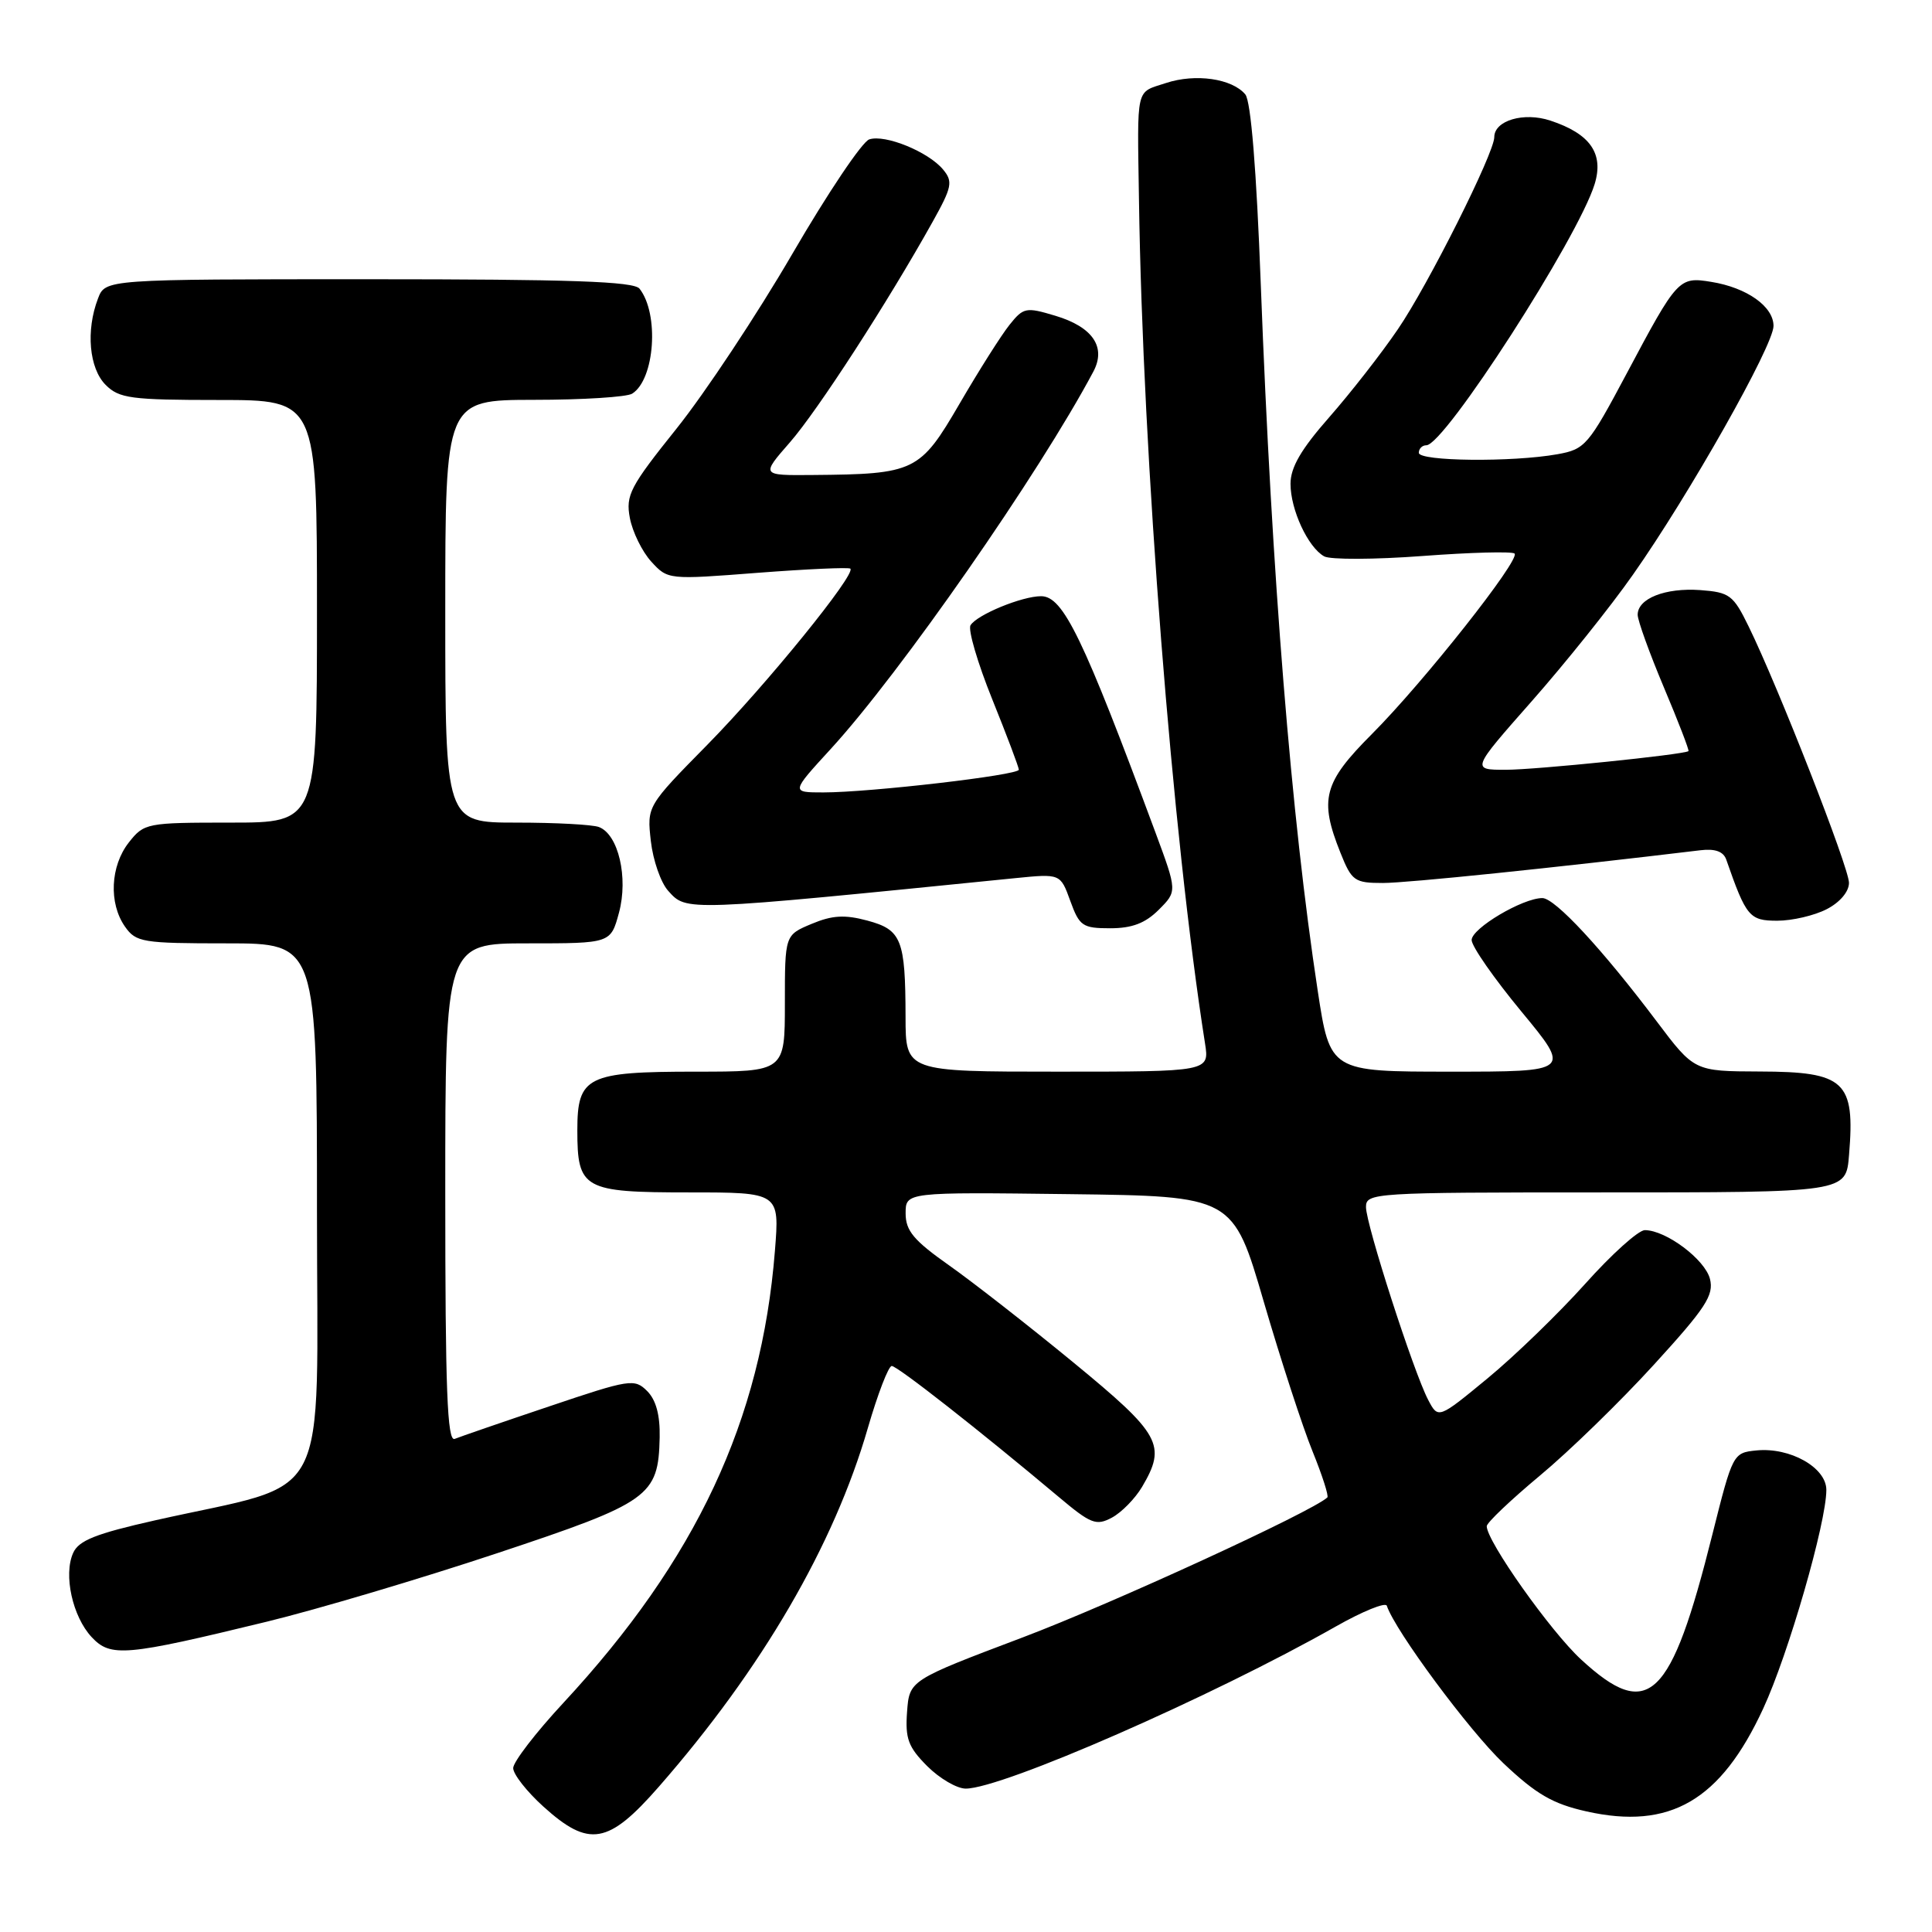 <?xml version="1.0" encoding="UTF-8" standalone="no"?>
<!DOCTYPE svg PUBLIC "-//W3C//DTD SVG 1.1//EN" "http://www.w3.org/Graphics/SVG/1.1/DTD/svg11.dtd" >
<svg xmlns="http://www.w3.org/2000/svg" xmlns:xlink="http://www.w3.org/1999/xlink" version="1.1" viewBox="0 0 256 256">
 <g >
 <path fill="currentColor"
d=" M 87.30 236.75 C 100.98 221.11 110.51 204.74 115.00 189.20 C 116.31 184.69 117.73 181.00 118.16 181.00 C 118.91 181.00 129.78 189.53 140.26 198.33 C 144.55 201.94 145.25 202.21 147.34 201.09 C 148.62 200.40 150.41 198.57 151.33 197.02 C 154.60 191.48 153.82 190.06 142.25 180.55 C 136.34 175.69 128.91 169.89 125.75 167.66 C 121.07 164.36 120.00 163.08 120.00 160.78 C 120.00 157.96 120.00 157.96 141.69 158.23 C 163.38 158.50 163.38 158.50 167.46 172.50 C 169.71 180.20 172.61 189.10 173.91 192.29 C 175.20 195.47 176.09 198.23 175.88 198.42 C 173.79 200.34 147.28 212.52 135.50 216.97 C 120.50 222.64 120.50 222.64 120.19 226.84 C 119.93 230.38 120.35 231.50 122.86 234.02 C 124.50 235.66 126.80 237.00 127.96 237.00 C 132.80 237.00 160.58 224.83 176.98 215.53 C 180.54 213.51 183.59 212.27 183.76 212.77 C 184.86 216.09 194.71 229.38 199.22 233.65 C 203.57 237.76 205.75 239.02 210.21 240.02 C 221.28 242.50 228.00 238.59 233.64 226.38 C 236.97 219.19 242.00 201.76 242.00 197.42 C 242.00 194.46 237.20 191.75 232.74 192.19 C 229.64 192.50 229.59 192.60 226.91 203.28 C 221.40 225.31 218.44 228.13 209.50 219.89 C 205.45 216.16 197.00 204.22 197.00 202.23 C 197.00 201.77 200.17 198.76 204.04 195.53 C 207.92 192.31 214.72 185.69 219.15 180.83 C 226.02 173.31 227.12 171.62 226.58 169.47 C 225.93 166.89 220.76 163.01 217.95 163.00 C 217.10 163.00 213.54 166.20 210.04 170.12 C 206.53 174.03 200.72 179.66 197.12 182.63 C 190.57 188.03 190.57 188.03 189.23 185.47 C 187.30 181.78 181.00 162.25 181.00 159.94 C 181.00 158.06 181.97 158.00 211.88 158.00 C 244.83 158.00 244.60 158.04 245.01 153.00 C 245.82 143.26 244.47 142.01 233.18 141.98 C 224.50 141.95 224.50 141.95 219.50 135.31 C 212.30 125.75 206.04 119.00 204.37 119.00 C 201.76 119.00 195.00 123.01 195.00 124.56 C 195.00 125.39 197.97 129.65 201.59 134.03 C 208.18 142.00 208.18 142.00 192.21 142.00 C 176.24 142.00 176.24 142.00 174.60 131.25 C 171.09 108.21 168.53 76.49 167.06 37.70 C 166.49 22.51 165.75 13.40 165.01 12.51 C 163.26 10.41 158.41 9.71 154.50 11.00 C 150.43 12.34 150.69 11.20 150.92 26.50 C 151.41 60.50 155.36 110.87 159.67 138.25 C 160.26 142.00 160.26 142.00 140.13 142.00 C 120.00 142.00 120.00 142.00 119.99 134.75 C 119.97 124.47 119.46 123.20 114.92 121.98 C 111.94 121.18 110.28 121.27 107.54 122.42 C 104.00 123.90 104.00 123.90 104.00 132.95 C 104.00 142.00 104.00 142.00 92.19 142.00 C 77.76 142.00 76.50 142.63 76.50 149.77 C 76.50 157.56 77.30 158.00 91.27 158.00 C 103.30 158.00 103.30 158.00 102.68 165.75 C 100.90 188.21 92.26 206.66 74.64 225.65 C 70.99 229.58 68.00 233.47 68.00 234.28 C 68.00 235.10 69.80 237.39 72.00 239.38 C 78.05 244.85 80.60 244.41 87.30 236.75 Z  M 35.32 214.89 C 42.02 213.26 55.74 209.18 65.81 205.83 C 86.12 199.08 87.24 198.28 87.41 190.47 C 87.47 187.51 86.93 185.50 85.75 184.32 C 84.08 182.65 83.47 182.74 72.75 186.36 C 66.56 188.44 60.94 190.38 60.25 190.66 C 59.26 191.06 59.00 184.15 59.00 158.08 C 59.00 125.00 59.00 125.00 69.96 125.00 C 80.92 125.00 80.92 125.00 82.02 120.93 C 83.27 116.28 81.94 110.57 79.37 109.59 C 78.53 109.26 73.60 109.00 68.42 109.00 C 59.00 109.00 59.00 109.00 59.00 81.00 C 59.00 53.00 59.00 53.00 70.75 52.98 C 77.21 52.98 83.07 52.61 83.77 52.16 C 86.77 50.26 87.37 41.59 84.74 38.25 C 83.99 37.29 75.58 37.00 48.85 37.00 C 13.95 37.00 13.95 37.00 12.98 39.57 C 11.36 43.80 11.81 48.81 14.00 51.00 C 15.79 52.79 17.33 53.00 29.00 53.00 C 42.00 53.00 42.00 53.00 42.00 81.00 C 42.00 109.00 42.00 109.00 30.57 109.00 C 19.42 109.00 19.10 109.06 17.07 111.63 C 14.62 114.76 14.39 119.68 16.56 122.78 C 18.02 124.86 18.85 125.00 30.06 125.00 C 42.00 125.00 42.00 125.00 42.00 160.43 C 42.00 200.46 44.27 196.12 20.56 201.45 C 12.69 203.22 10.42 204.12 9.69 205.78 C 8.39 208.68 9.61 214.20 12.14 216.92 C 14.66 219.62 16.58 219.45 35.32 214.89 Z  M 153.54 120.55 C 155.99 118.10 155.99 118.10 153.10 110.30 C 143.50 84.43 140.88 79.00 137.95 79.00 C 135.42 79.00 129.46 81.45 128.60 82.85 C 128.24 83.42 129.53 87.83 131.47 92.64 C 133.41 97.45 135.00 101.66 135.00 101.99 C 135.00 102.71 115.28 105.00 109.10 105.00 C 104.80 105.00 104.80 105.00 110.07 99.25 C 119.29 89.20 137.70 62.74 144.87 49.25 C 146.61 45.99 144.79 43.32 139.84 41.84 C 135.95 40.67 135.61 40.73 133.76 43.05 C 132.68 44.40 129.71 49.09 127.15 53.49 C 121.90 62.51 121.24 62.83 107.67 62.94 C 100.83 63.00 100.83 63.00 104.67 58.61 C 108.36 54.38 117.64 40.04 123.59 29.37 C 126.15 24.78 126.29 24.06 124.97 22.47 C 123.02 20.11 117.28 17.77 115.18 18.47 C 114.25 18.77 109.67 25.59 105.00 33.62 C 100.33 41.65 93.42 52.07 89.67 56.76 C 83.47 64.50 82.89 65.61 83.46 68.64 C 83.81 70.48 85.08 73.08 86.29 74.41 C 88.49 76.82 88.55 76.82 100.41 75.90 C 106.96 75.40 112.48 75.15 112.68 75.35 C 113.43 76.10 101.54 90.74 93.75 98.66 C 85.72 106.82 85.72 106.82 86.24 111.45 C 86.53 114.00 87.56 116.96 88.54 118.04 C 91.00 120.77 90.45 120.79 134.51 116.36 C 140.51 115.76 140.51 115.76 141.82 119.38 C 143.03 122.71 143.44 123.00 147.11 123.00 C 150.00 123.00 151.76 122.33 153.54 120.55 Z  M 242.05 120.47 C 243.80 119.57 245.00 118.15 245.00 116.98 C 245.00 114.96 235.64 91.05 231.70 83.00 C 229.67 78.84 229.18 78.48 225.29 78.19 C 220.66 77.86 217.00 79.30 217.00 81.46 C 217.00 82.22 218.57 86.56 220.48 91.10 C 222.40 95.65 223.86 99.44 223.73 99.53 C 223.06 100.00 203.46 102.00 199.53 102.00 C 194.95 102.00 194.95 102.00 202.96 92.92 C 207.36 87.93 213.40 80.40 216.36 76.17 C 223.82 65.57 235.00 45.78 235.00 43.19 C 235.00 40.61 231.47 38.11 226.75 37.35 C 222.46 36.65 222.26 36.86 215.54 49.50 C 210.46 59.04 210.04 59.53 206.36 60.19 C 200.39 61.26 188.00 61.13 188.00 60.00 C 188.00 59.45 188.45 59.00 189.00 59.00 C 191.41 59.00 209.10 31.54 211.30 24.39 C 212.54 20.34 210.71 17.72 205.43 15.98 C 201.91 14.81 198.00 15.97 198.00 18.17 C 198.00 20.28 189.22 37.79 185.23 43.62 C 183.03 46.86 178.92 52.11 176.11 55.31 C 172.40 59.53 171.00 61.93 171.00 64.11 C 171.00 67.54 173.31 72.52 175.46 73.72 C 176.26 74.17 182.14 74.15 188.53 73.67 C 194.91 73.19 200.38 73.05 200.69 73.35 C 201.48 74.15 188.59 90.45 181.77 97.28 C 175.36 103.70 174.78 105.91 177.61 112.98 C 179.11 116.74 179.48 117.00 183.25 117.00 C 186.47 117.00 205.96 114.99 225.34 112.66 C 227.26 112.43 228.37 112.83 228.74 113.91 C 231.38 121.48 231.81 122.00 235.50 122.00 C 237.48 122.00 240.43 121.31 242.05 120.47 Z "/>
</g>
</svg>